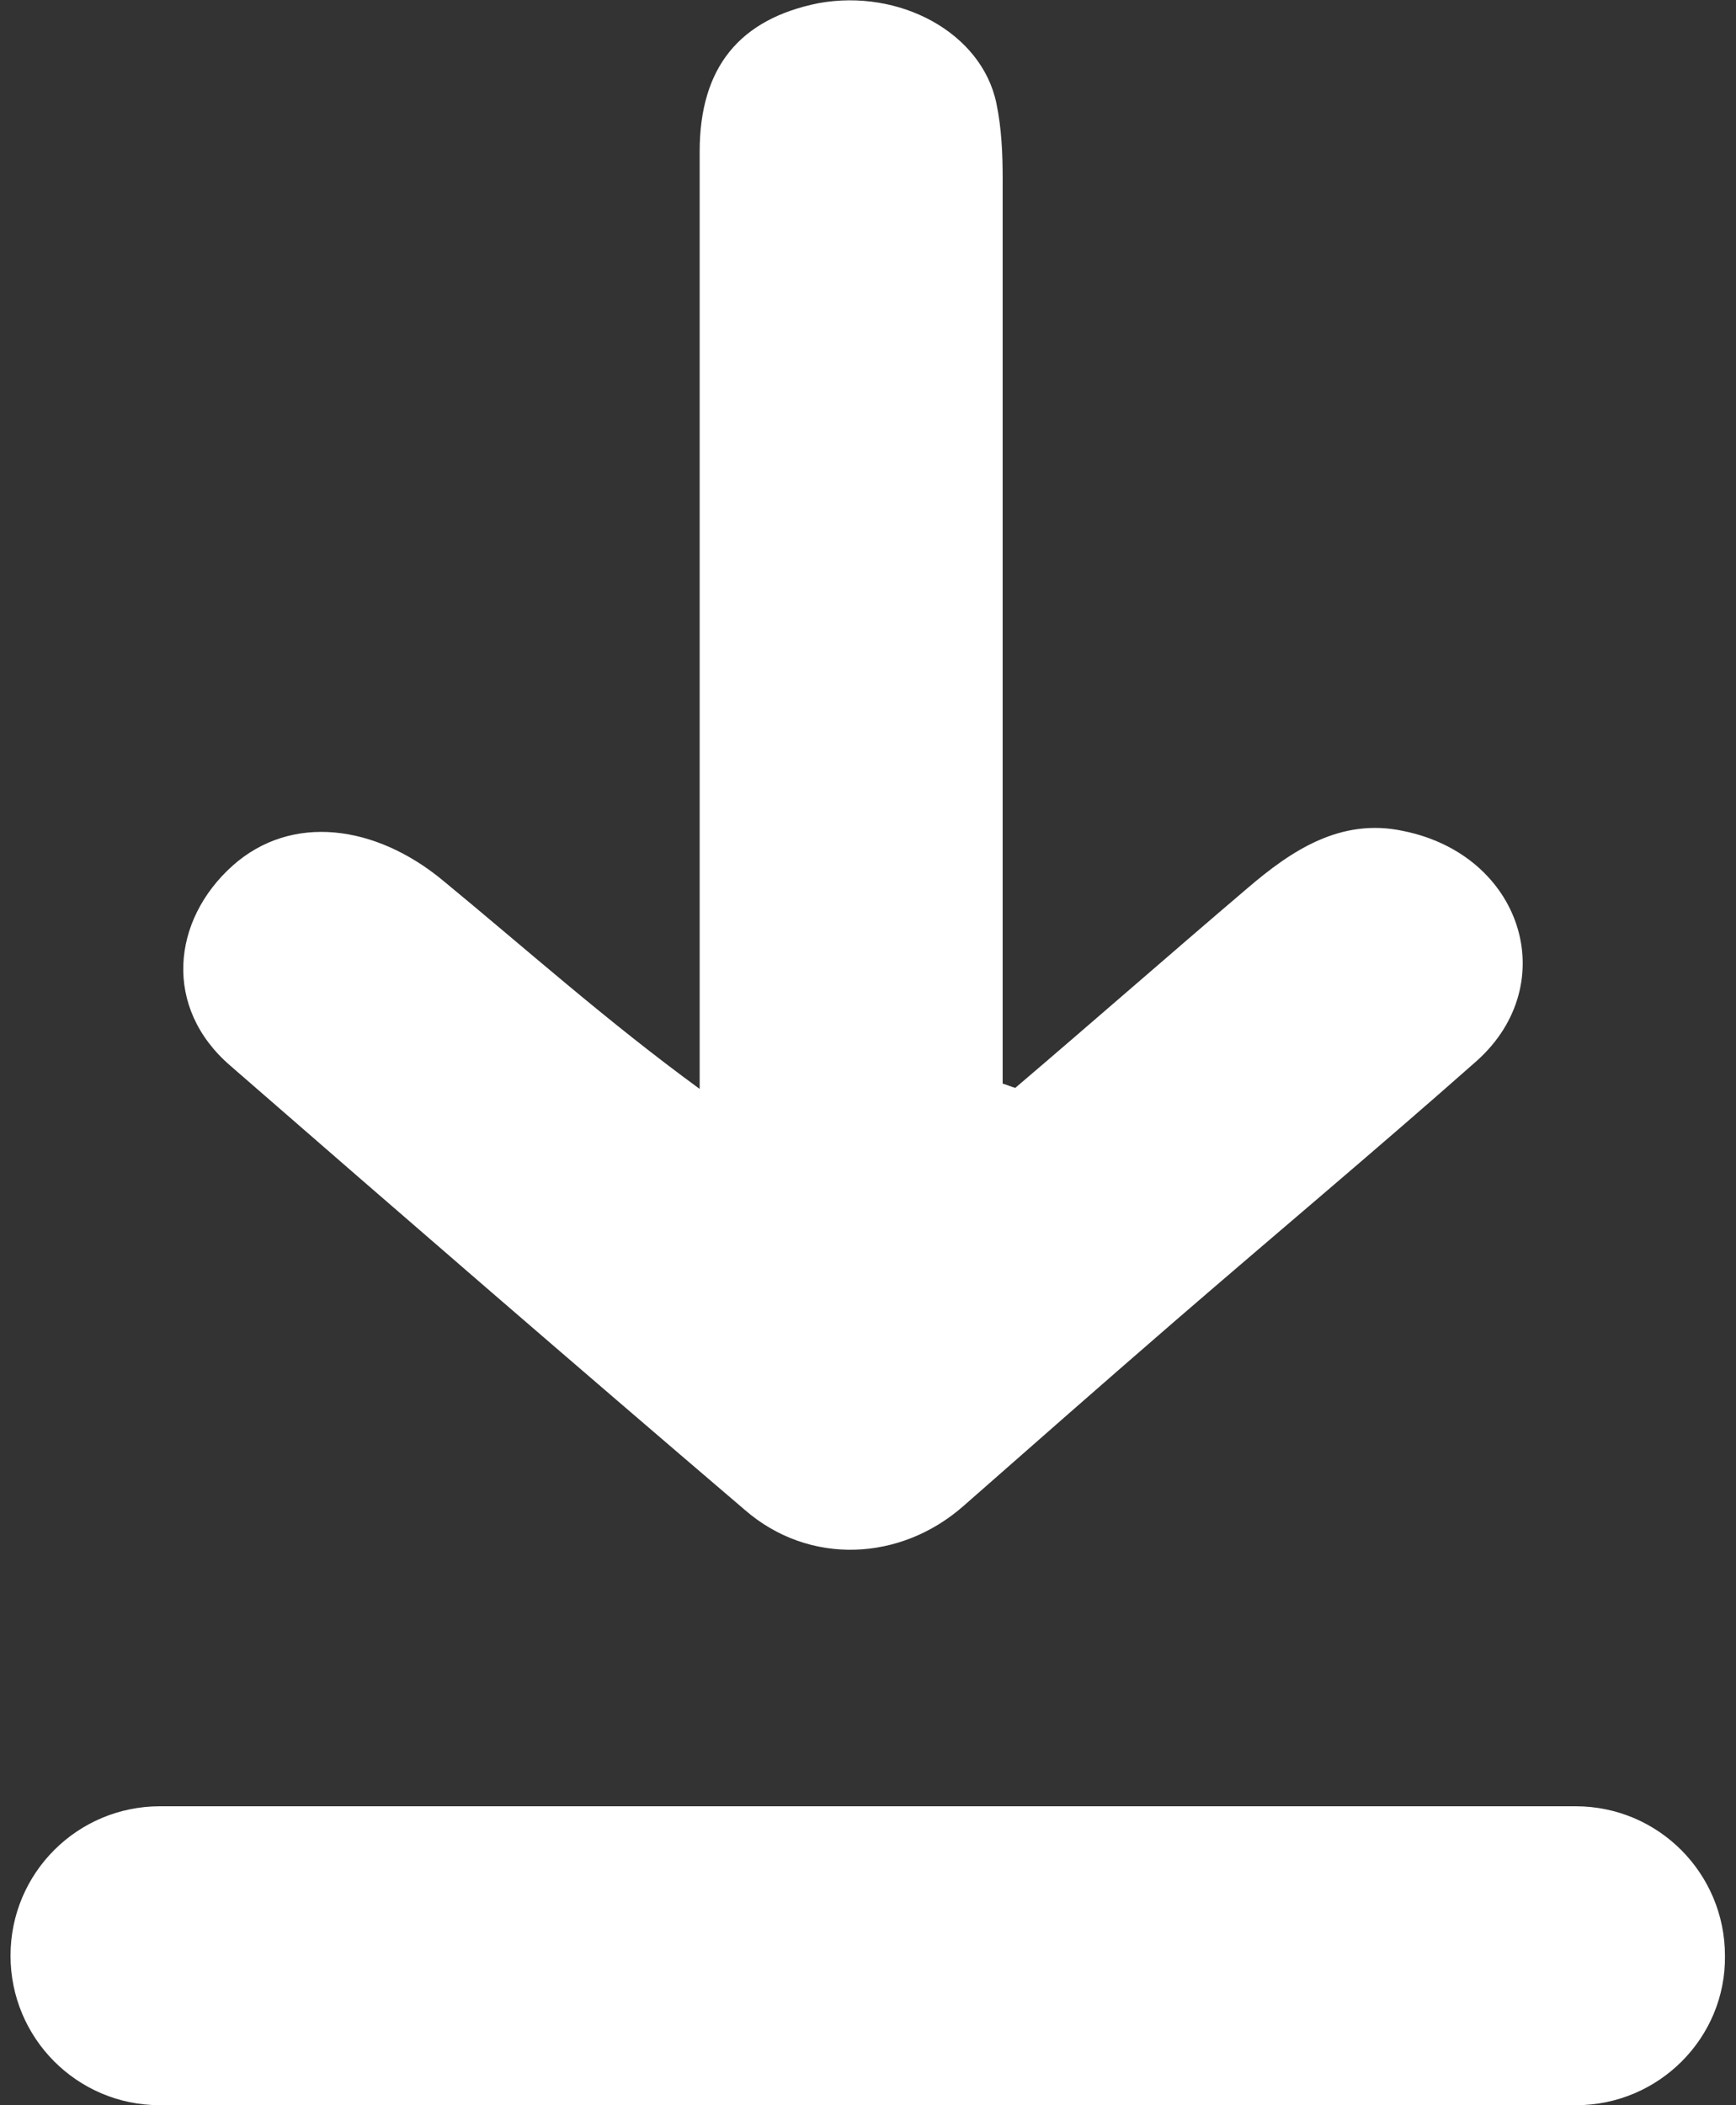 <?xml version="1.0" encoding="UTF-8" standalone="no"?>
<!-- Generator: Adobe Illustrator 23.0.6, SVG Export Plug-In . SVG Version: 6.00 Build 0)  -->

<svg
   xmlns:dc="http://purl.org/dc/elements/1.1/"
   xmlns:cc="http://creativecommons.org/ns#"
   xmlns:rdf="http://www.w3.org/1999/02/22-rdf-syntax-ns#"
   xmlns:svg="http://www.w3.org/2000/svg"
   xmlns="http://www.w3.org/2000/svg"
   xmlns:sodipodi="http://sodipodi.sourceforge.net/DTD/sodipodi-0.dtd"
   xmlns:inkscape="http://www.inkscape.org/namespaces/inkscape"
   version="1.1"
   id="Слой_1"
   x="0px"
   y="0px"
   viewBox="0 0 33 40"
   style="enable-background:new 0 0 33 40;"
   xml:space="preserve"
   sodipodi:docname="white.svg"
   inkscape:version="0.92.3 (2405546, 2018-03-11)"><rect x="0" y="0" width="33" height="40" fill="#333333" stroke="none"/><defs
   id="defs9" /><sodipodi:namedview
   pagecolor="#ffffff"
   bordercolor="#666666"
   borderopacity="1"
   objecttolerance="10"
   gridtolerance="10"
   guidetolerance="10"
   inkscape:pageopacity="0"
   inkscape:pageshadow="2"
   inkscape:window-width="746"
   inkscape:window-height="480"
   id="namedview7"
   showgrid="false"
   inkscape:zoom="5.9"
   inkscape:cx="16.5"
   inkscape:cy="20"
   inkscape:window-x="61"
   inkscape:window-y="27"
   inkscape:window-maximized="0"
   inkscape:current-layer="Слой_1" />
<path
   d="M19.3,20.67c1.48-1.26,2.94-2.54,4.42-3.8c0.82-0.7,1.76-1.34,2.96-1.08c2.26,0.46,3.02,2.9,1.4,4.36  c-1.9,1.68-3.86,3.32-5.78,4.98c-1.34,1.16-2.66,2.32-3.98,3.48c-1.2,1.06-2.94,1.14-4.16,0.08c-3.28-2.8-6.54-5.62-9.78-8.44  c-1.28-1.1-1.12-2.76,0.04-3.8c1.12-1,2.72-0.78,4,0.28c1.58,1.3,3.1,2.66,4.88,3.96c0-0.28,0-0.56,0-0.86c0-5.66,0-11.3,0-16.95  c0-1.6,0.76-2.52,2.26-2.82c1.54-0.28,3.1,0.56,3.38,1.9c0.1,0.48,0.12,0.96,0.12,1.44c0,5.4,0,10.78,0,16.17c0,0.34,0,0.68,0,1.02  C19.14,20.61,19.22,20.65,19.3,20.67z"
   id="path2"
   style="fill:#ffffff" />
<path
   d="M29.96,40H3.04c-1.58,0-2.84-1.28-2.84-2.84l0,0c0-1.58,1.28-2.84,2.84-2.84h26.91c1.58,0,2.84,1.28,2.84,2.84l0,0  C32.81,38.72,31.53,40,29.96,40z"
   id="path4"
   style="fill:#ffffff" />
</svg>